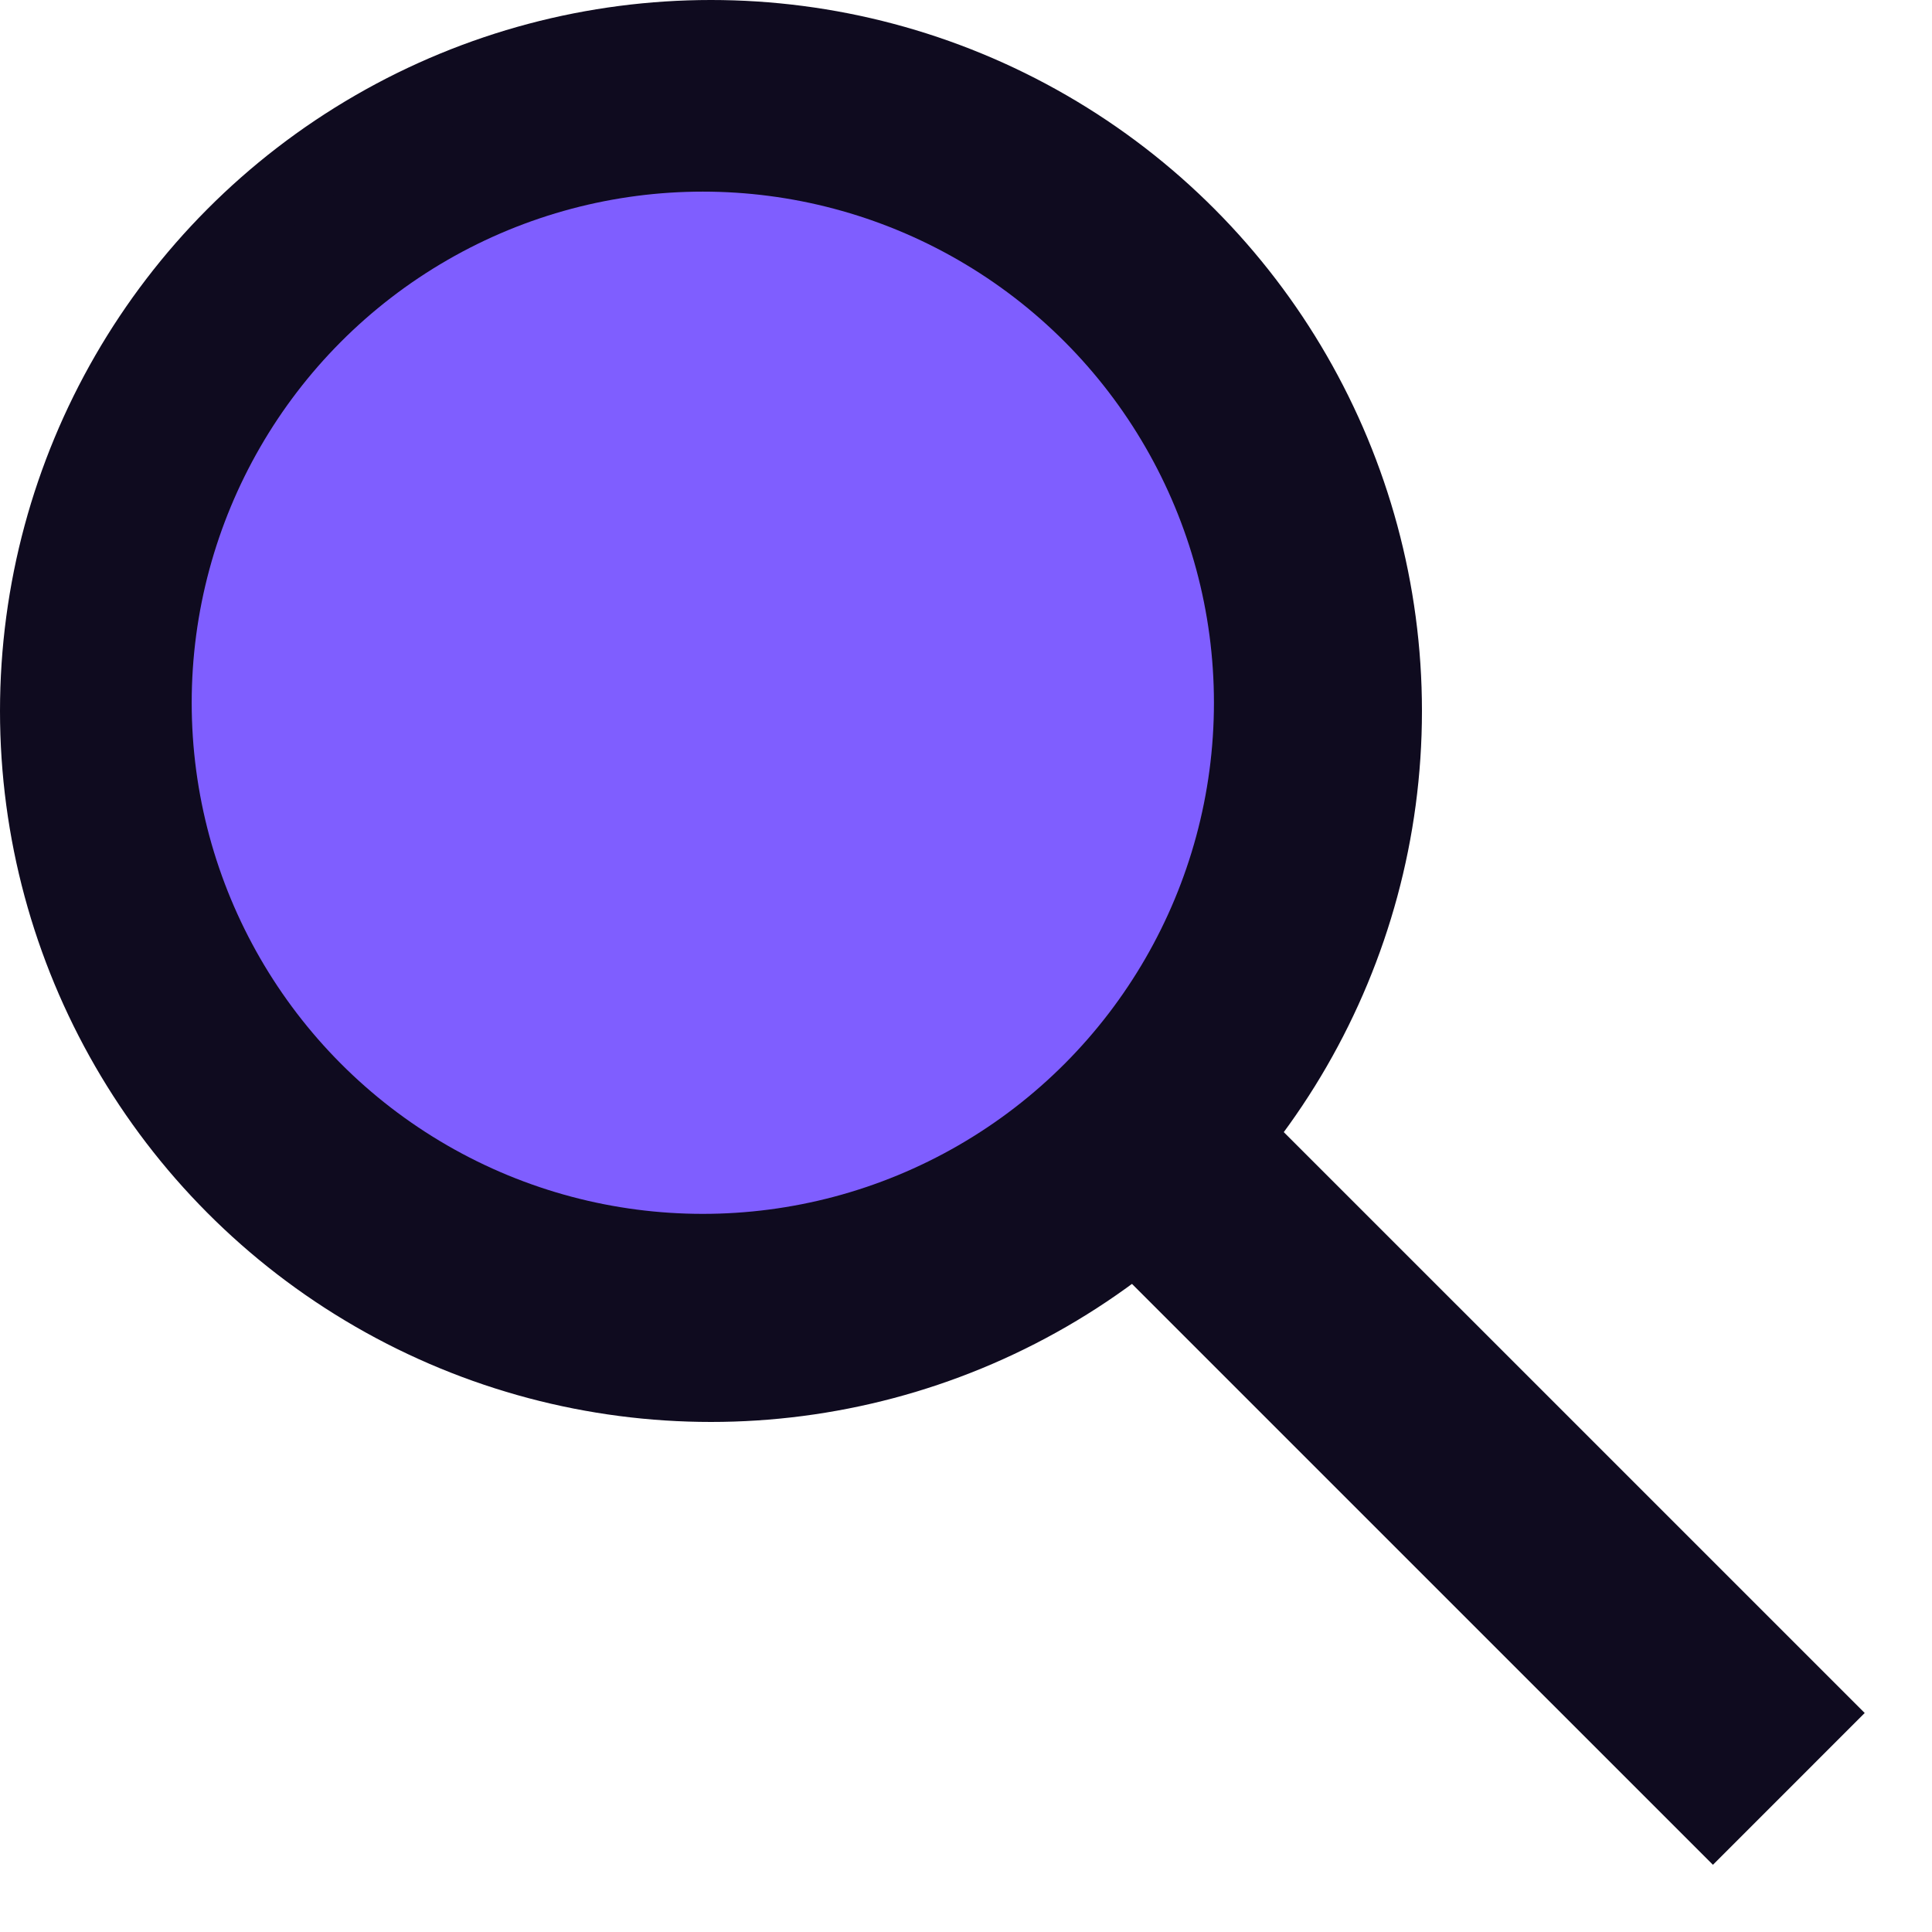 <svg width="27" height="27" viewBox="0 0 27 27" fill="none" xmlns="http://www.w3.org/2000/svg">
<circle cx="9.936" cy="9.936" r="9.436" fill="#0F0B1F" stroke="#0F0B1F"/>
<circle cx="9.822" cy="9.821" r="7.143" fill="#7F5EFF"/>
<path d="M16.024 16.026L24.999 25" stroke="#0F0B1F" stroke-width="3"/>
</svg>
